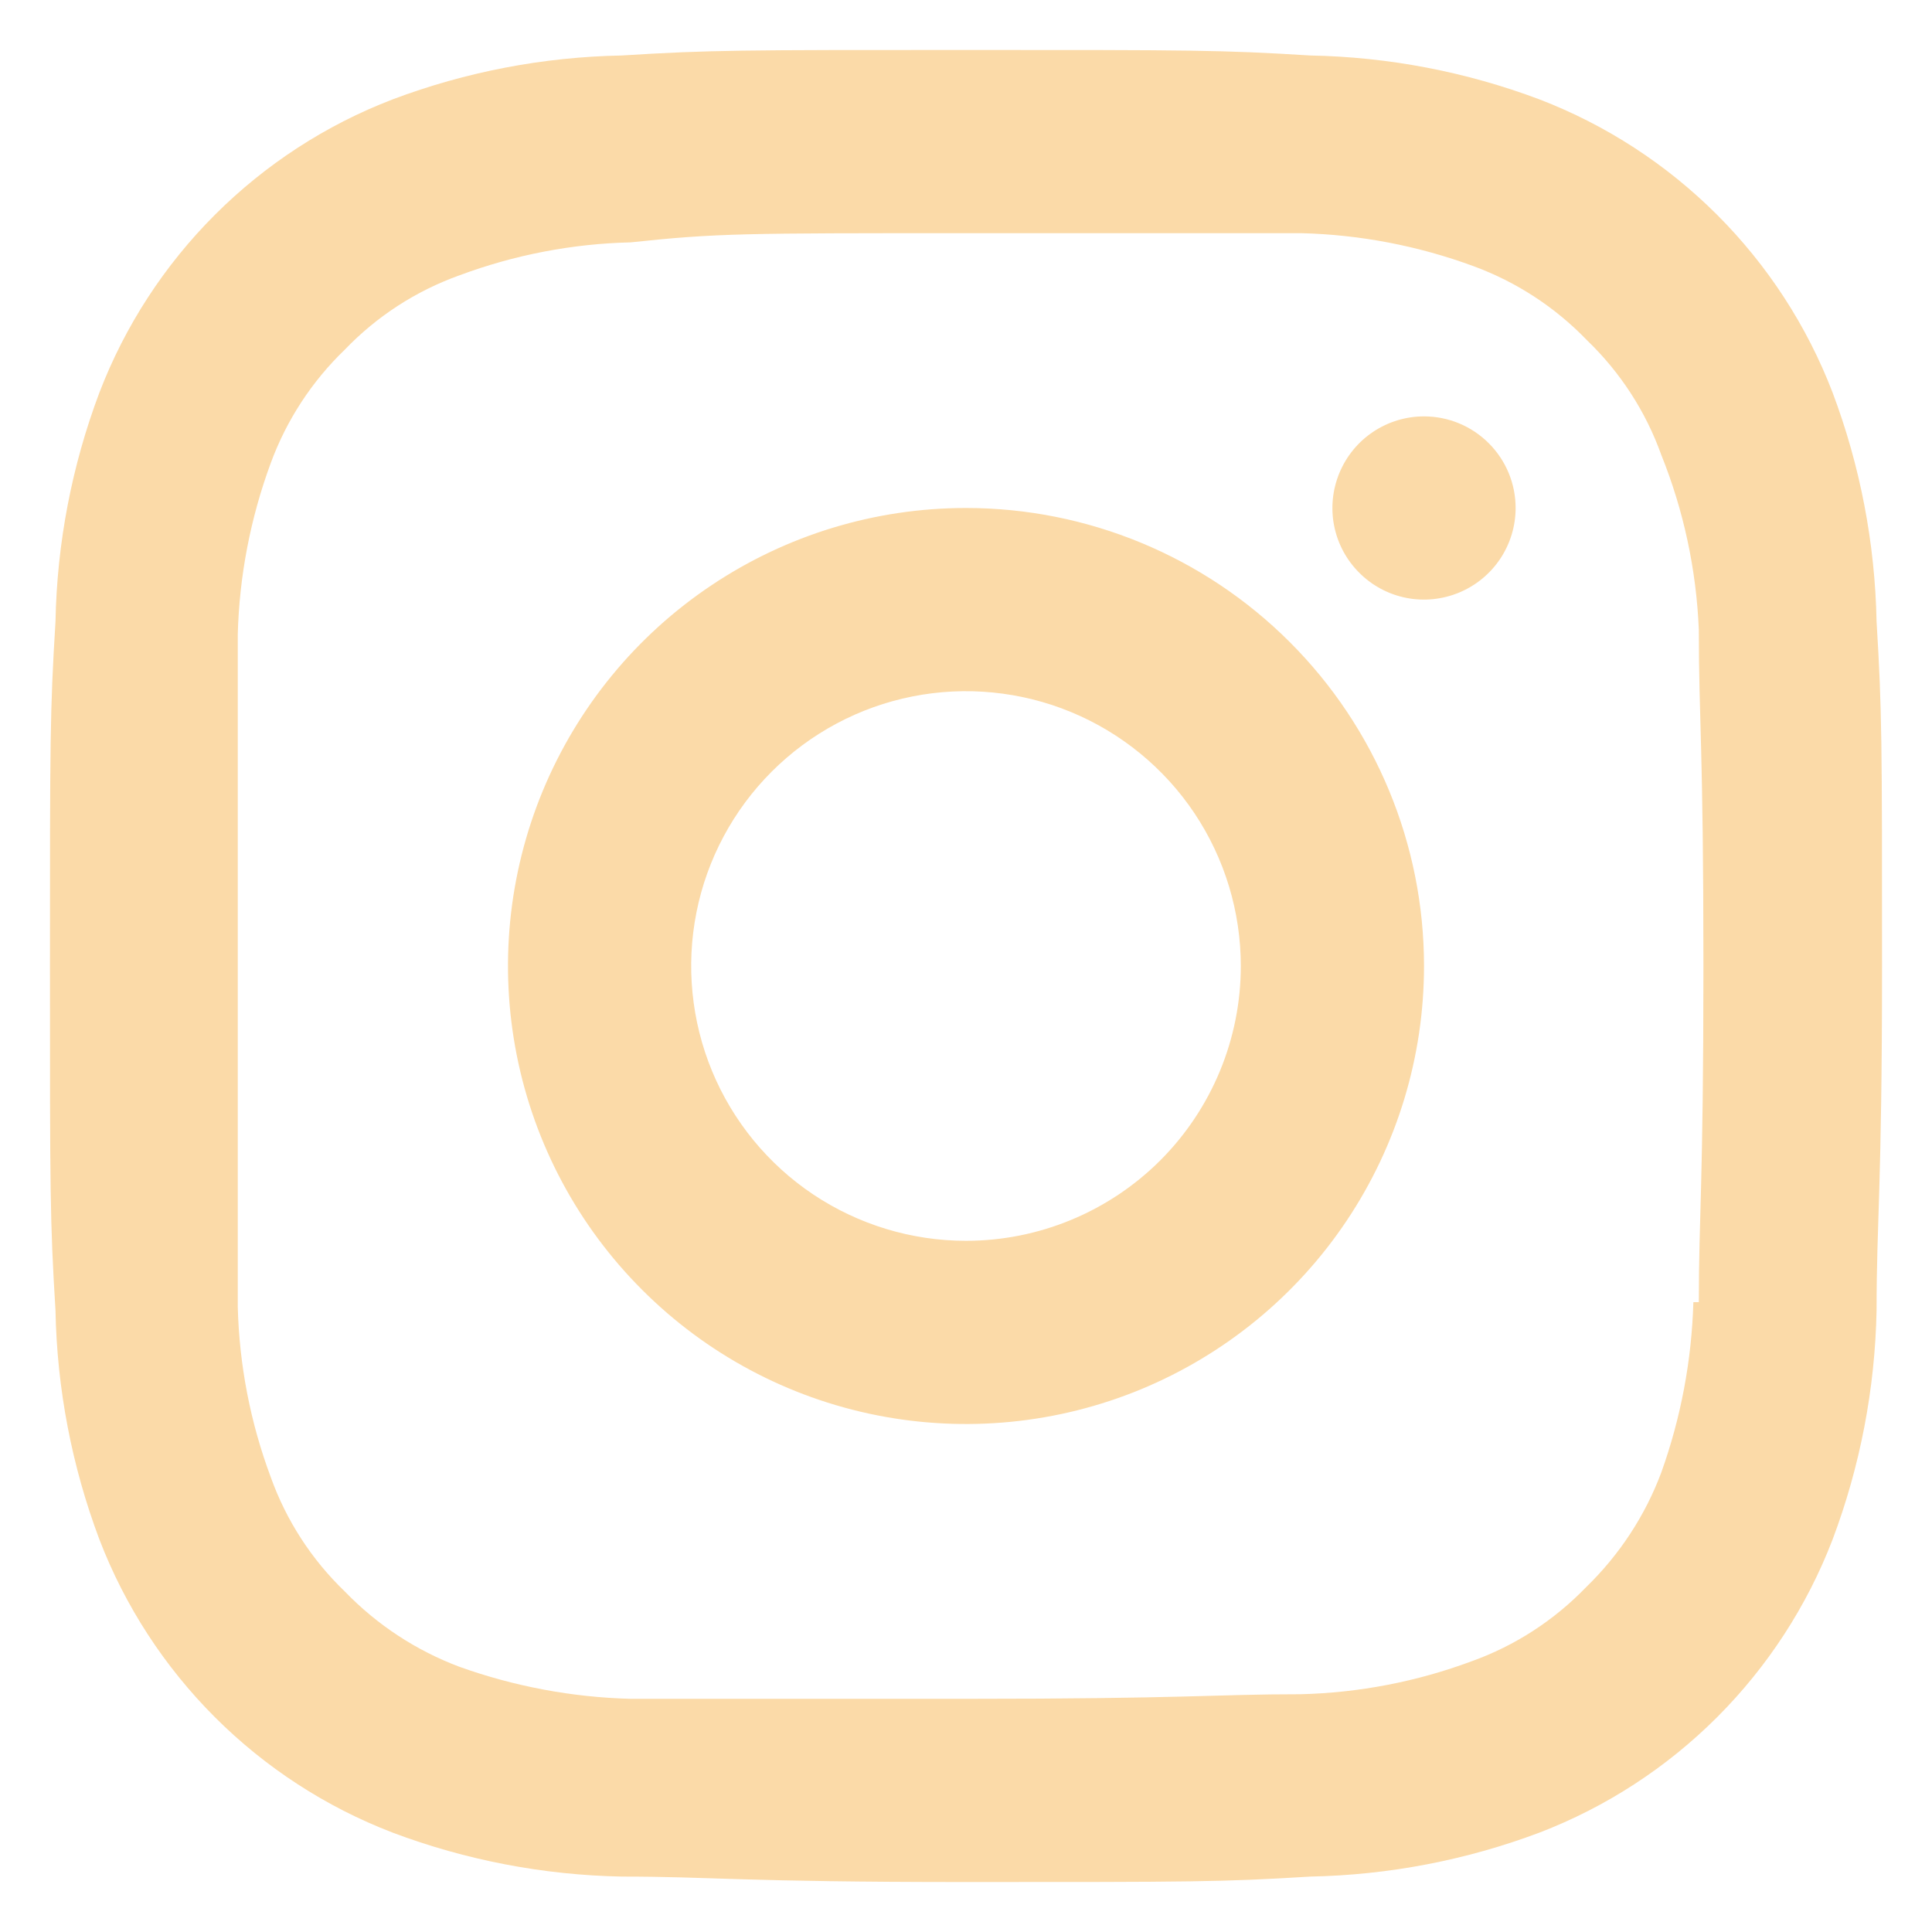 <svg width="29" height="29" viewBox="0 0 29 29" fill="none" xmlns="http://www.w3.org/2000/svg">
<path d="M14.5 7.625C13.14 7.625 11.811 8.028 10.681 8.784C9.55 9.539 8.669 10.613 8.148 11.869C7.628 13.125 7.492 14.508 7.757 15.841C8.022 17.175 8.677 18.4 9.639 19.361C10.6 20.323 11.825 20.978 13.159 21.243C14.492 21.508 15.875 21.372 17.131 20.852C18.387 20.331 19.461 19.45 20.216 18.32C20.972 17.189 21.375 15.86 21.375 14.5C21.375 12.677 20.651 10.928 19.361 9.639C18.072 8.349 16.323 7.625 14.5 7.625V7.625ZM14.5 18.625C13.684 18.625 12.887 18.383 12.208 17.93C11.53 17.477 11.001 16.832 10.689 16.079C10.377 15.325 10.295 14.495 10.454 13.695C10.613 12.895 11.006 12.16 11.583 11.583C12.16 11.006 12.895 10.613 13.695 10.454C14.495 10.295 15.325 10.377 16.079 10.689C16.832 11.001 17.477 11.53 17.93 12.208C18.383 12.887 18.625 13.684 18.625 14.5C18.625 15.594 18.19 16.643 17.417 17.417C16.643 18.19 15.594 18.625 14.5 18.625ZM21.375 6.25C21.103 6.25 20.837 6.331 20.611 6.482C20.385 6.633 20.209 6.848 20.105 7.099C20.001 7.35 19.973 7.627 20.026 7.893C20.079 8.16 20.21 8.405 20.403 8.597C20.595 8.79 20.84 8.921 21.107 8.974C21.373 9.027 21.65 8.999 21.901 8.895C22.152 8.791 22.367 8.615 22.518 8.389C22.669 8.163 22.75 7.897 22.75 7.625C22.75 7.26 22.605 6.911 22.347 6.653C22.089 6.395 21.74 6.25 21.375 6.25ZM28.168 9.33C28.145 8.155 27.922 6.992 27.508 5.893C27.124 4.892 26.533 3.983 25.775 3.225C25.017 2.467 24.108 1.876 23.108 1.492C22.008 1.078 20.845 0.855 19.67 0.833C18.336 0.75 17.896 0.75 14.5 0.75C11.104 0.75 10.664 0.75 9.33 0.833C8.155 0.855 6.992 1.078 5.893 1.492C4.892 1.876 3.983 2.467 3.225 3.225C2.467 3.983 1.876 4.892 1.492 5.893C1.078 6.992 0.855 8.155 0.833 9.33C0.75 10.678 0.75 11.117 0.75 14.5C0.75 17.883 0.75 18.323 0.833 19.67C0.855 20.845 1.078 22.008 1.492 23.108C1.876 24.108 2.467 25.017 3.225 25.775C3.983 26.533 4.892 27.124 5.893 27.508C6.992 27.922 8.155 28.145 9.33 28.168C10.705 28.168 11.104 28.25 14.5 28.25C17.896 28.25 18.336 28.25 19.67 28.168C20.845 28.145 22.008 27.922 23.108 27.508C24.108 27.124 25.017 26.533 25.775 25.775C26.533 25.017 27.124 24.108 27.508 23.108C27.922 22.008 28.145 20.845 28.168 19.67C28.168 18.295 28.25 17.883 28.25 14.5C28.25 11.117 28.25 10.678 28.168 9.33ZM25.418 19.546C25.393 20.419 25.231 21.282 24.936 22.104C24.693 22.753 24.307 23.34 23.809 23.823C23.329 24.321 22.741 24.703 22.09 24.936C21.266 25.243 20.397 25.41 19.519 25.431C18.226 25.431 17.828 25.5 14.486 25.5C11.145 25.5 10.76 25.5 9.467 25.5C8.59 25.477 7.722 25.315 6.896 25.019C6.247 24.775 5.66 24.39 5.178 23.891C4.679 23.412 4.297 22.824 4.064 22.172C3.758 21.353 3.591 20.489 3.569 19.615C3.569 18.24 3.569 17.896 3.569 14.569C3.569 11.241 3.569 10.842 3.569 9.523C3.592 8.644 3.76 7.776 4.064 6.951C4.301 6.306 4.682 5.723 5.178 5.246C5.657 4.747 6.245 4.366 6.896 4.133C7.72 3.826 8.589 3.658 9.467 3.638C10.76 3.5 11.159 3.5 14.5 3.5C17.841 3.5 18.24 3.5 19.532 3.5C20.415 3.522 21.289 3.69 22.117 3.995C22.763 4.232 23.346 4.613 23.823 5.109C24.321 5.588 24.703 6.176 24.936 6.827C25.273 7.664 25.463 8.553 25.5 9.454C25.5 10.829 25.569 11.172 25.569 14.5C25.569 17.828 25.5 18.226 25.5 19.546H25.418Z" fill="#FBDAA8"/>
</svg>
